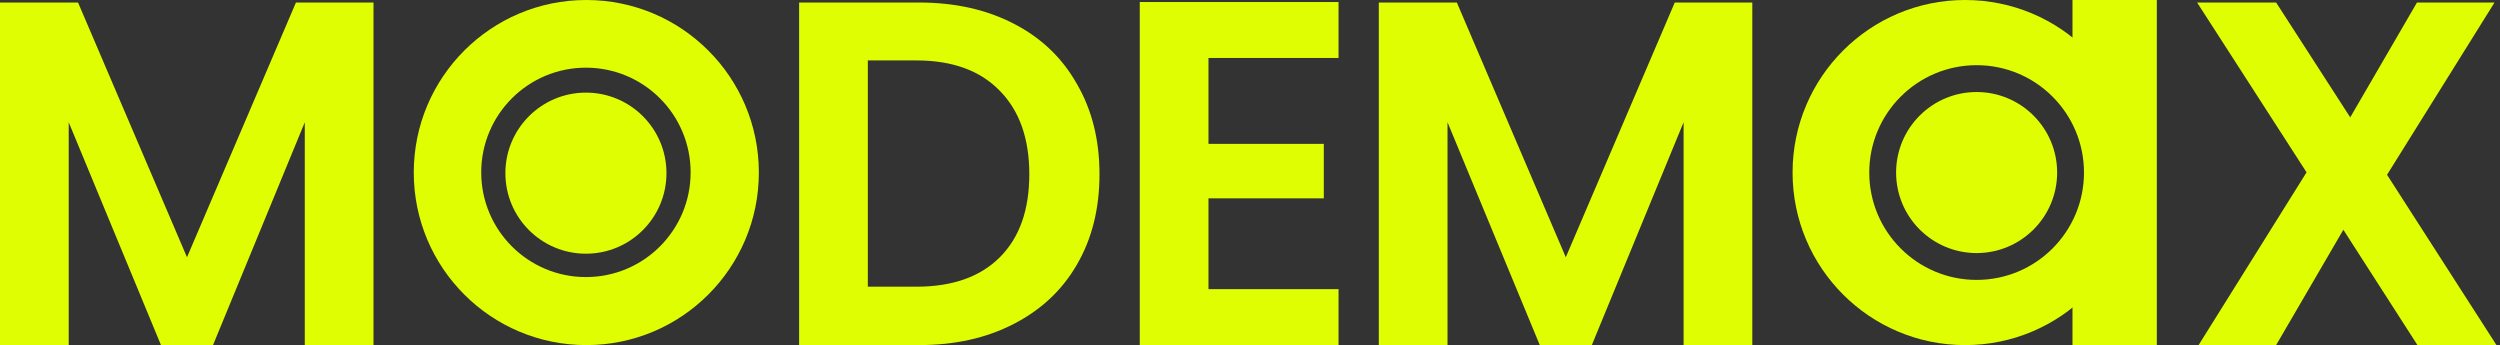 <svg width="652" height="90" viewBox="0 0 652 90" fill="none" xmlns="http://www.w3.org/2000/svg">
<rect x="0" y="0" width="652" height="90" fill="#333333" stroke="none"/>
<path d="M97.408 0.656V90H79.488V31.888L55.552 90H41.984L17.92 31.888V90H0V0.656H20.352L48.768 67.088L77.184 0.656H97.408Z" fill="#DFFE02"/>
<path fill-rule="evenodd" clip-rule="evenodd" d="M152.91 90C177.763 90 197.91 69.853 197.91 45C197.91 20.147 177.763 0 152.91 0C128.057 0 107.91 20.147 107.91 45C107.91 69.853 128.057 90 152.91 90ZM152.809 72.261C167.89 72.261 180.115 60.036 180.115 44.955C180.115 29.874 167.89 17.649 152.809 17.649C137.728 17.649 125.503 29.874 125.503 44.955C125.503 60.036 137.728 72.261 152.809 72.261Z" fill="#DFFE02"/>
<ellipse cx="152.809" cy="45.16" rx="21.005" ry="21.005" fill="#DFFE02"/>
<path d="M239.644 0.656C249.031 0.656 257.265 2.491 264.348 6.16C271.516 9.83 277.02 15.078 280.86 21.904C284.785 28.645 286.748 36.496 286.748 45.456C286.748 54.416 284.785 62.267 280.86 69.008C277.02 75.664 271.516 80.827 264.348 84.496C257.265 88.165 249.031 90 239.644 90H208.412V0.656H239.644ZM239.004 74.768C248.391 74.768 255.644 72.208 260.764 67.088C265.884 61.968 268.444 54.758 268.444 45.456C268.444 36.155 265.884 28.901 260.764 23.696C255.644 18.405 248.391 15.76 239.004 15.76H226.332V74.768H239.004Z" fill="#DFFE02"/>
<path d="M315.17 15.12V37.52H345.25V51.728H315.17V75.408H349.09V90H297.25V0.528H349.09V15.12H315.17Z" fill="#DFFE02"/>
<path d="M457.001 0.656V90H439.081V31.888L415.145 90H401.577L377.513 31.888V90H359.593V0.656H379.945L408.361 67.088L436.777 0.656H457.001Z" fill="#DFFE02"/>
<path d="M540.502 0H562.502V90H540.502V61.5L546.334 44.5L540.502 22.5V0Z" fill="#DFFE02"/>
<path fill-rule="evenodd" clip-rule="evenodd" d="M512.503 90C537.356 90 557.503 69.853 557.503 45C557.503 20.147 537.356 0 512.503 0C487.65 0 467.503 20.147 467.503 45C467.503 69.853 487.65 90 512.503 90ZM515.503 72.999C530.967 72.999 543.503 60.462 543.503 44.998C543.503 29.535 530.967 16.999 515.503 16.999C500.039 16.999 487.503 29.535 487.503 44.998C487.503 60.462 500.039 72.999 515.503 72.999Z" fill="#DFFE02"/>
<ellipse cx="515.502" cy="45" rx="21" ry="21" fill="#DFFE02"/>
<path d="M630.476 90L611.148 59.92L593.612 90H573.388L601.548 44.944L573.004 0.656H593.612L612.94 30.608L630.348 0.656H650.572L622.54 45.584L651.084 90H630.476Z" fill="#DFFE02"/>
</svg>
